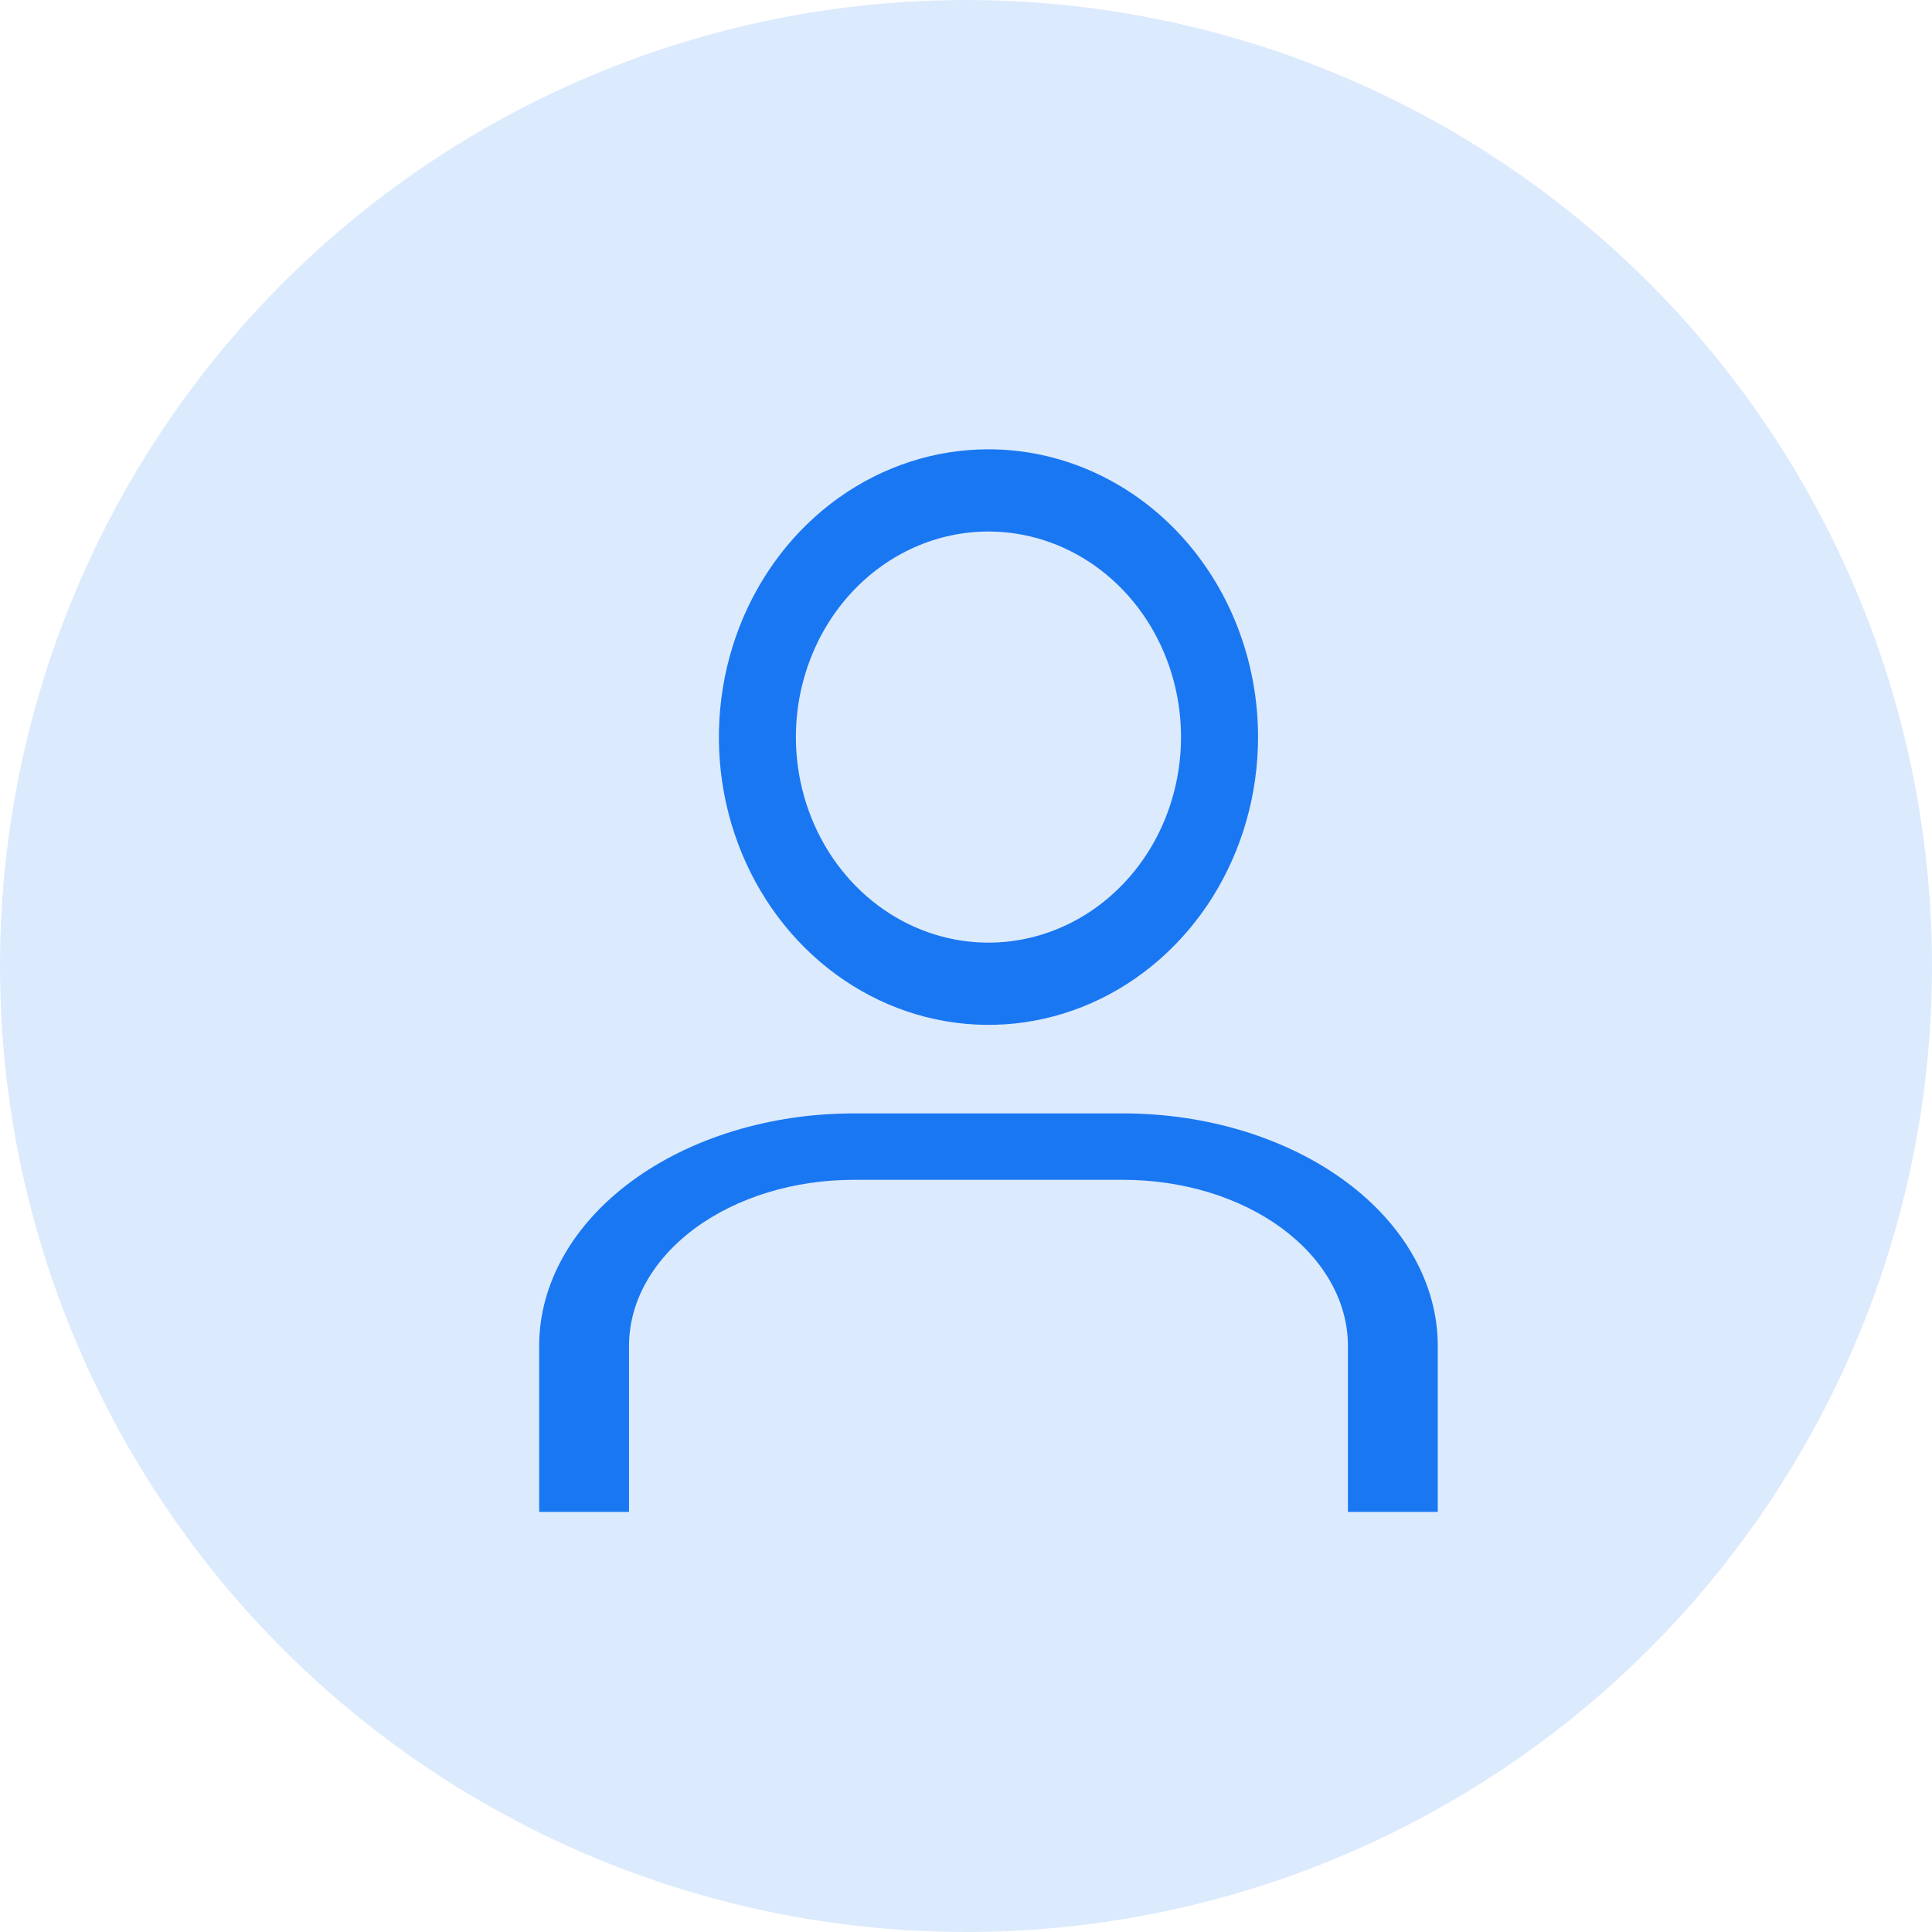 <svg width="43" height="43" viewBox="0 0 43 43" fill="none" xmlns="http://www.w3.org/2000/svg">
<circle cx="21.5" cy="21.5" r="21.5" fill="#1A77F2" fill-opacity="0.15"/>
<path d="M22 11.83C22.848 11.83 23.676 12.098 24.381 12.601C25.086 13.104 25.635 13.818 25.959 14.654C26.284 15.49 26.369 16.41 26.203 17.298C26.038 18.185 25.63 19 25.03 19.64C24.431 20.28 23.667 20.716 22.836 20.892C22.005 21.069 21.143 20.978 20.36 20.632C19.577 20.286 18.907 19.699 18.437 18.947C17.966 18.195 17.714 17.31 17.714 16.405C17.714 15.192 18.166 14.028 18.97 13.17C19.773 12.312 20.863 11.83 22 11.83ZM22 10C20.813 10 19.653 10.376 18.667 11.079C17.68 11.783 16.911 12.784 16.457 13.954C16.003 15.124 15.884 16.412 16.115 17.655C16.347 18.897 16.918 20.038 17.757 20.934C18.596 21.83 19.666 22.44 20.829 22.687C21.993 22.934 23.2 22.808 24.296 22.323C25.392 21.838 26.329 21.017 26.989 19.964C27.648 18.91 28 17.672 28 16.405C28 14.706 27.368 13.077 26.243 11.876C25.117 10.675 23.591 10 22 10Z" fill="#1A77F2"/>
<path d="M32 33.65H30V29.954C30 29.469 29.871 28.989 29.619 28.54C29.368 28.092 29 27.685 28.535 27.341C28.071 26.998 27.52 26.726 26.913 26.54C26.307 26.355 25.657 26.259 25 26.259H19C17.674 26.259 16.402 26.648 15.464 27.341C14.527 28.034 14 28.974 14 29.954V33.65H12V29.954C12 28.582 12.738 27.266 14.05 26.296C15.363 25.326 17.143 24.781 19 24.781H25C26.857 24.781 28.637 25.326 29.95 26.296C31.262 27.266 32 28.582 32 29.954V33.65Z" fill="#1A77F2"/>
</svg>
